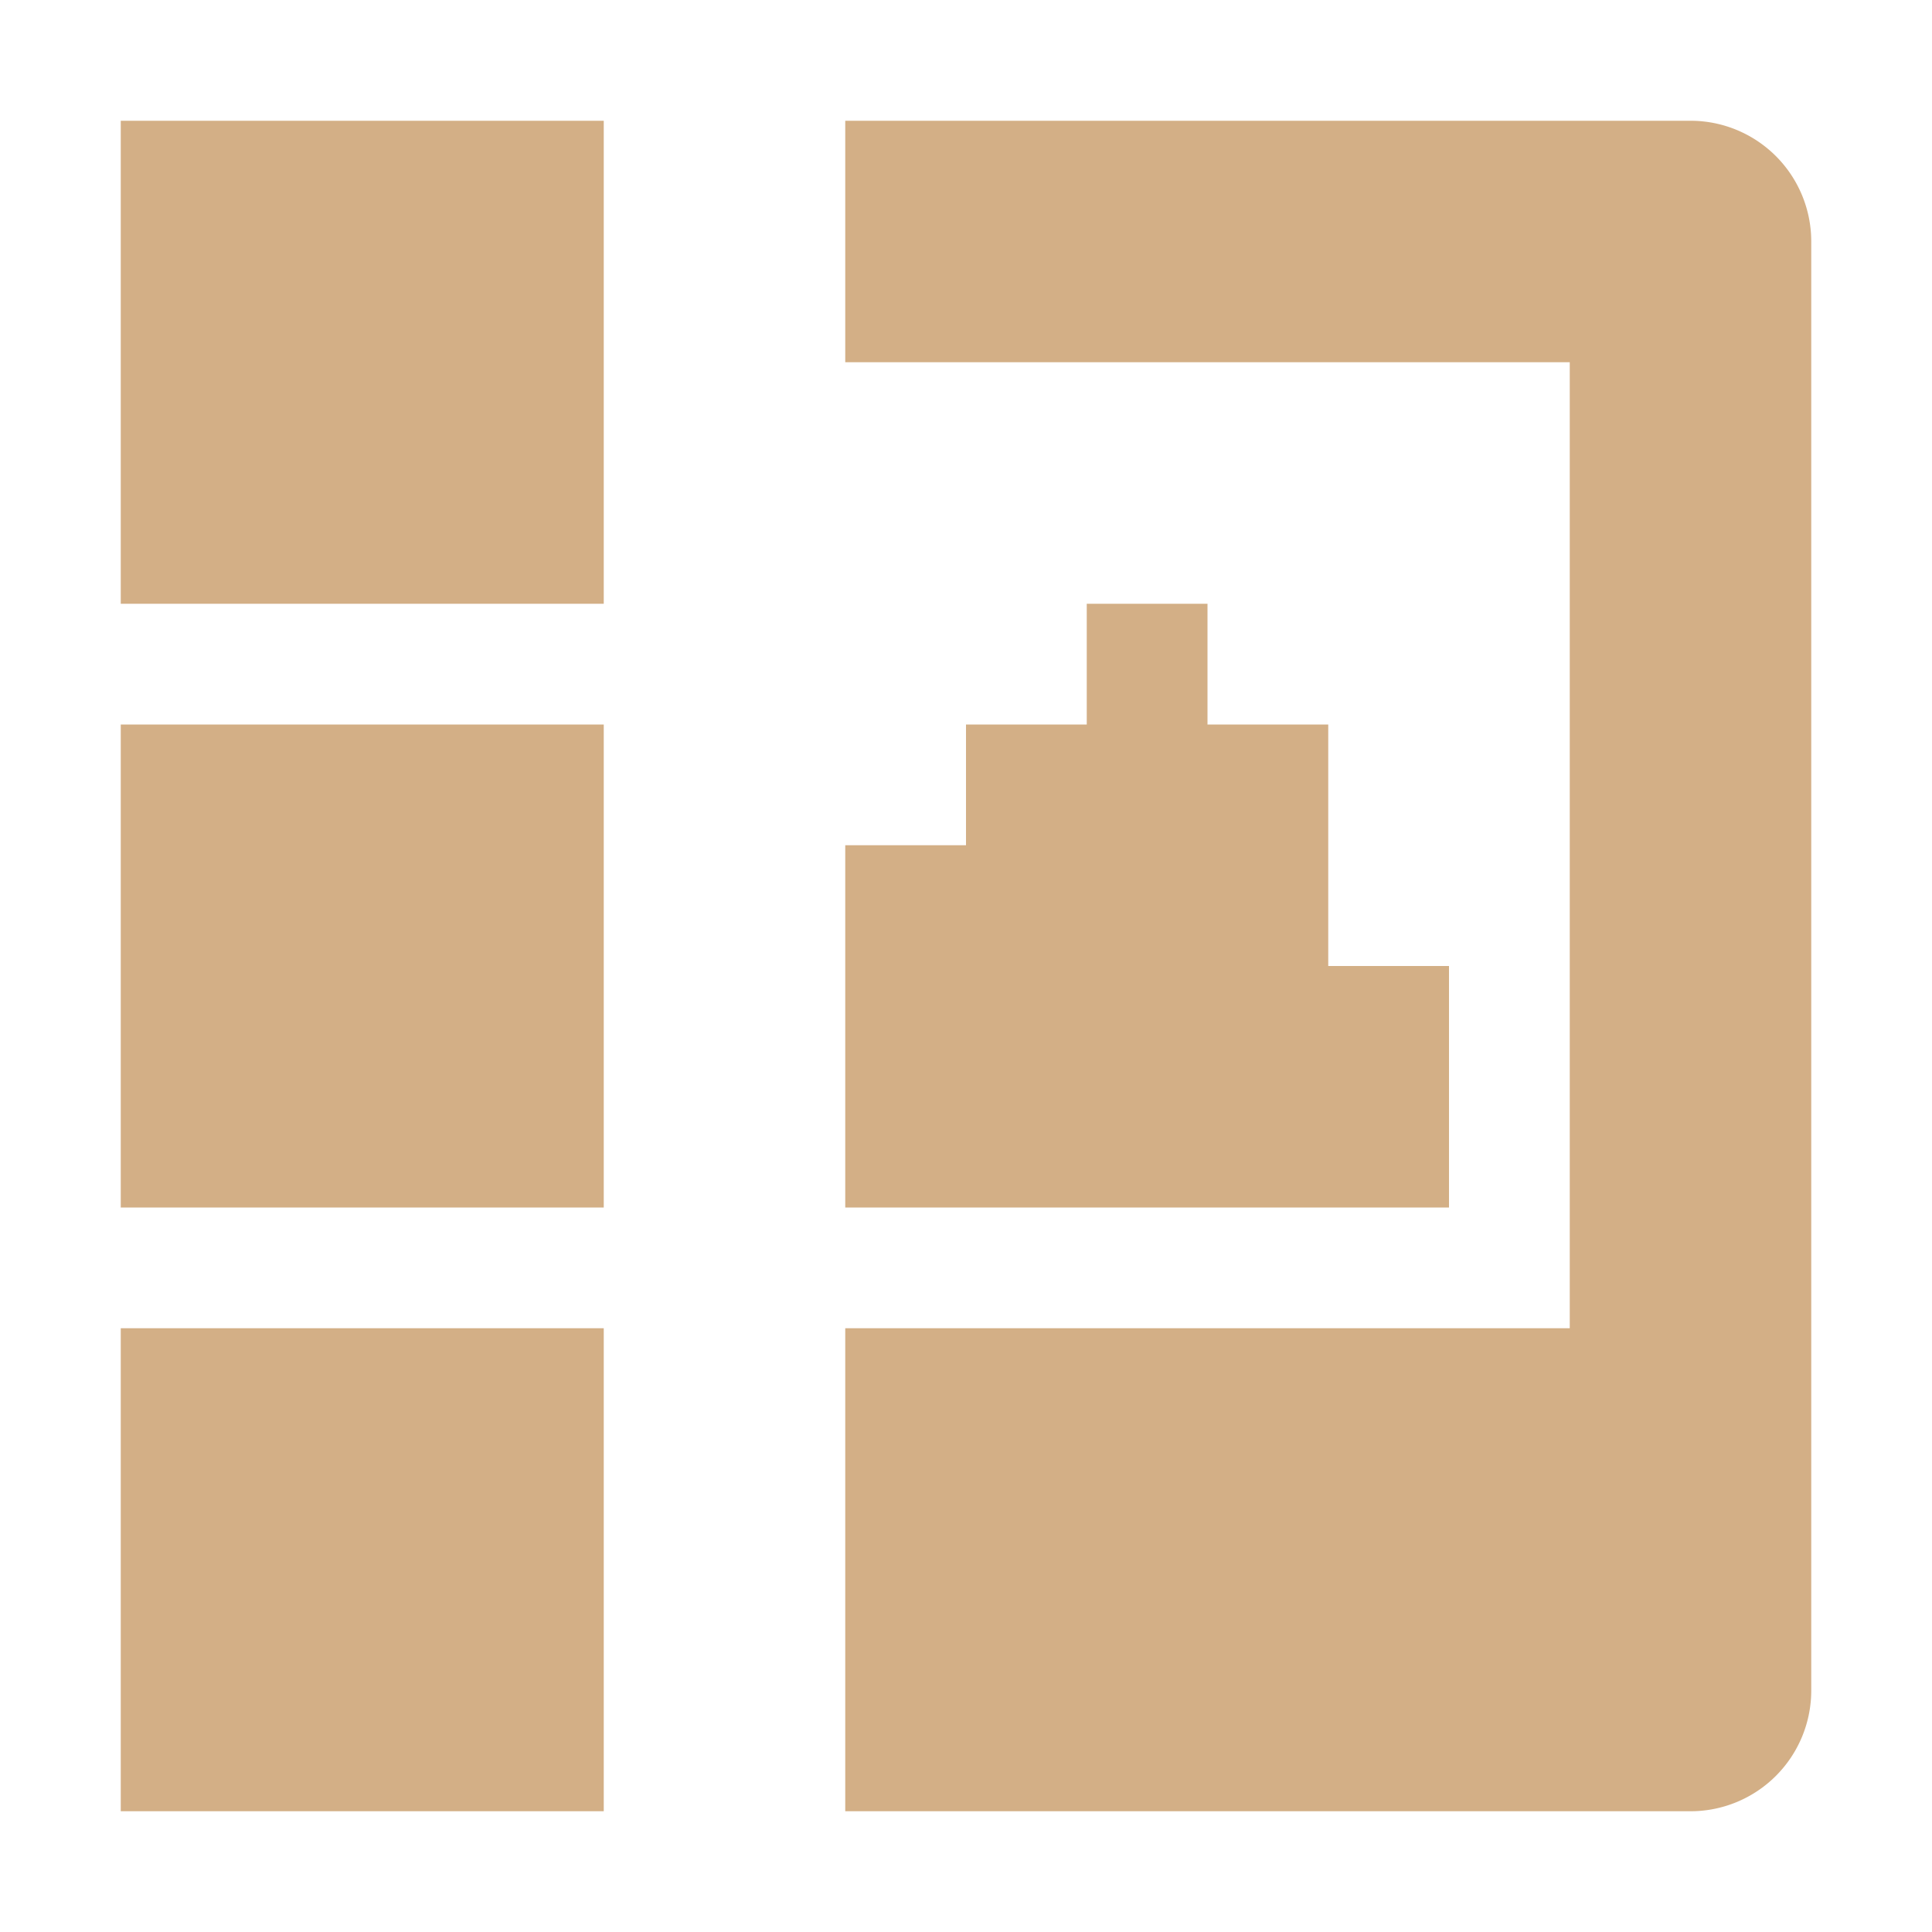 <svg height="16" viewBox="0 0 16 16" width="16" xmlns="http://www.w3.org/2000/svg"><path d="m1 1v4h4v-4zm6 0v2h6v8h-6v4h7a1 1 0 0 0 1-1v-12a1 1 0 0 0 -1-1zm2 4v1h-1v1h-1v3h1 2 2v-2h-1v-2h-1v-1zm-8 1v4h4v-4zm0 5v4h4v-4z" fill="#d3af86" fill-opacity=".996"/></svg>